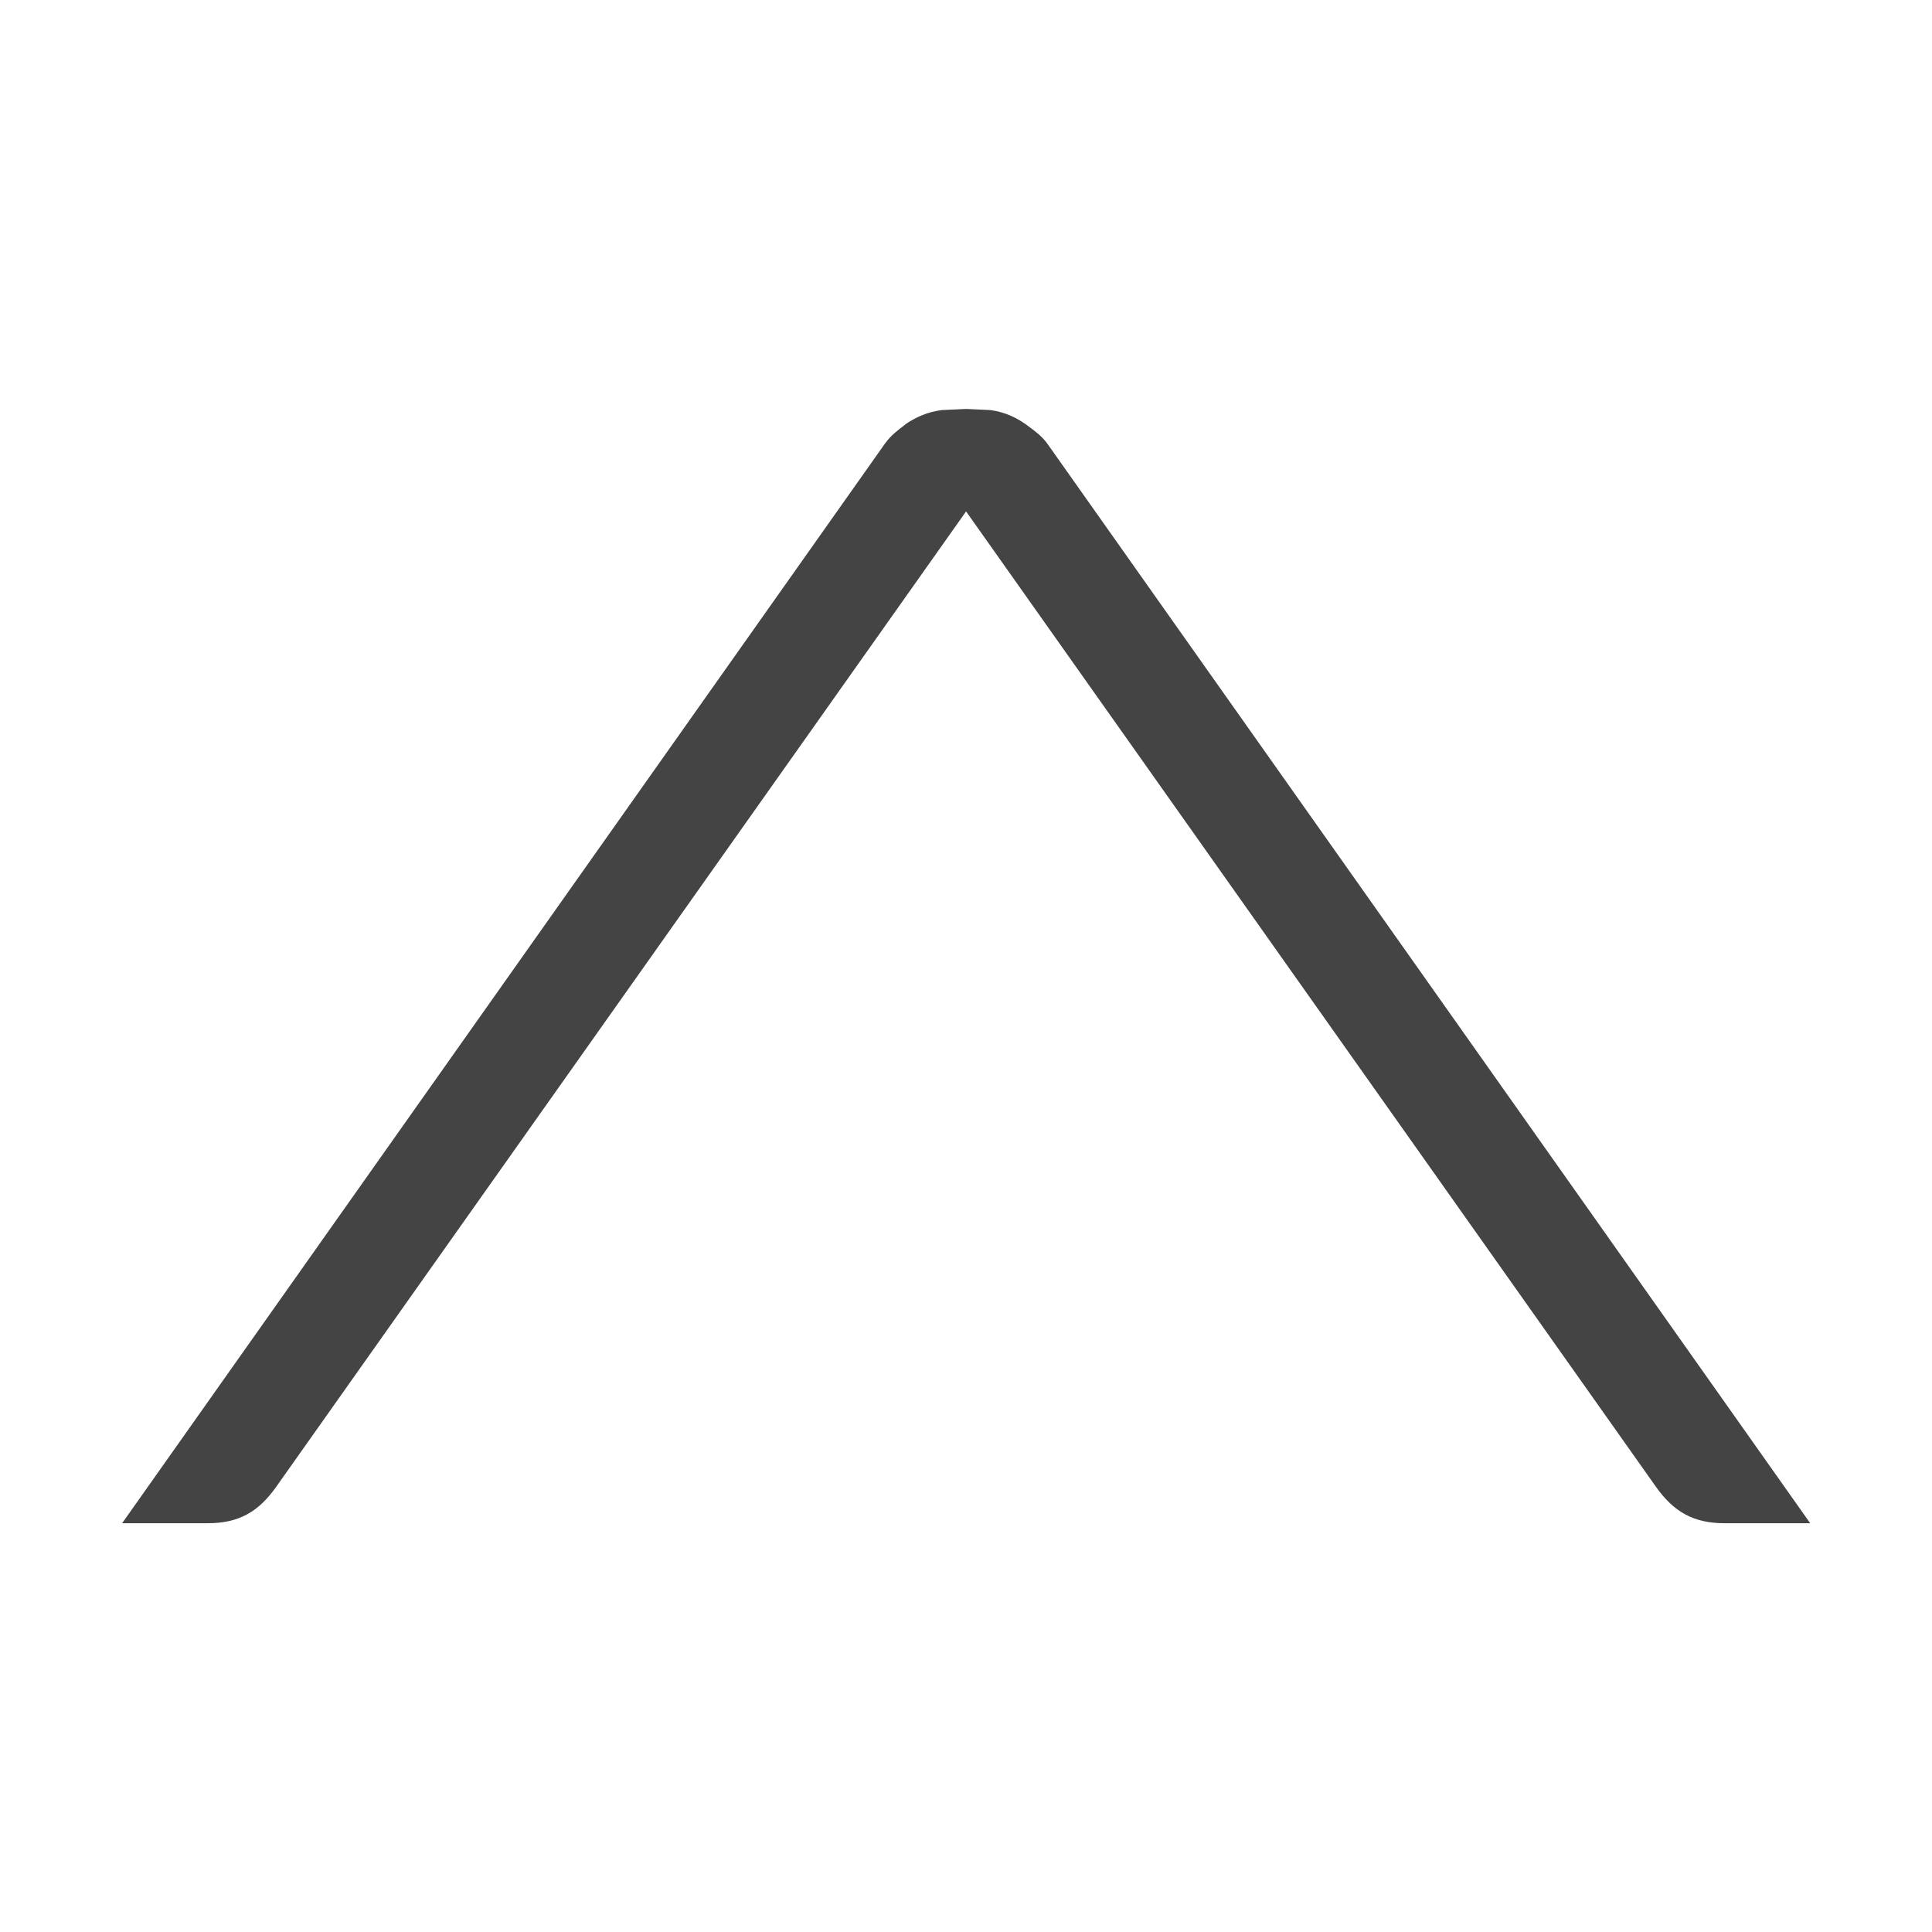 <!-- Generated by IcoMoon.io -->
<svg version="1.1" xmlns="http://www.w3.org/2000/svg" width="24" height="24" viewBox="0 0 24 24">
<title>arrow-up</title>
<path fill="#444" d="M1.515 18.922h1.067c0.384 0 0.629-0.14 0.851-0.455l8.568-12.114 8.568 12.114c0.221 0.313 0.468 0.455 0.851 0.455h1.067l-9.476-13.41c-0.067-0.092-0.142-0.147-0.218-0.204-0.143-0.111-0.3-0.189-0.491-0.214l-0.301-0.014-0.301 0.014c-0.174 0.022-0.321 0.086-0.455 0.178l0.001 0.001c-0.089 0.069-0.178 0.132-0.256 0.242l-9.473 13.407z"></path>
</svg>
